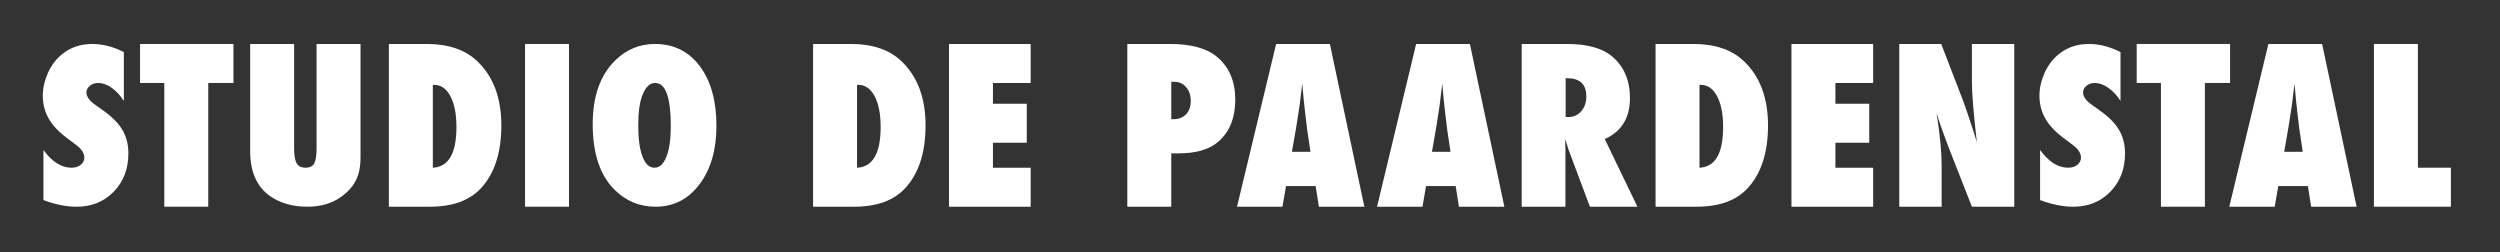 <?xml version="1.0" encoding="utf-8"?>
<!-- Generator: Adobe Illustrator 15.0.2, SVG Export Plug-In . SVG Version: 6.00 Build 0)  -->
<!DOCTYPE svg PUBLIC "-//W3C//DTD SVG 1.1//EN" "http://www.w3.org/Graphics/SVG/1.1/DTD/svg11.dtd">
<svg version="1.1" id="Layer_1" xmlns="http://www.w3.org/2000/svg" xmlns:xlink="http://www.w3.org/1999/xlink" x="0px" y="0px"
	 width="694.891px" height="70.072px" viewBox="0 0 694.891 70.072" enable-background="new 0 0 694.891 70.072" 
	 xml:space="preserve">
<rect x="0" y="0" width="694.891" height="70.072" fill="#333333" stroke="none"/>
<g>
	<path fill="#FFFFFF" d="M12.075,55.613V41.696c2.402,3.281,5,4.921,7.793,4.921c1.055,0,1.914-0.268,2.578-0.805
		c0.664-0.537,0.996-1.211,0.996-2.021c0-1.168-0.723-2.308-2.168-3.419l-1.992-1.498c-1.329-0.961-2.461-1.917-3.398-2.869
		c-0.938-0.951-1.699-1.931-2.285-2.939c-0.586-1.008-1.016-2.049-1.289-3.123c-0.274-1.074-0.41-2.204-0.41-3.391
		c0-2.035,0.488-4.164,1.465-6.387c0.488-1.037,1.055-1.983,1.699-2.84c0.645-0.857,1.387-1.616,2.227-2.275
		c2.304-1.884,5.087-2.826,8.35-2.826c2.91,0,5.84,0.75,8.789,2.248v13.573c-0.996-1.542-2.129-2.758-3.398-3.647
		c-1.27-0.889-2.52-1.333-3.75-1.333c-0.938,0-1.709,0.264-2.314,0.791c-0.625,0.509-0.938,1.121-0.938,1.835
		c0,1.167,0.83,2.326,2.49,3.474l1.934,1.383c2.578,1.789,4.424,3.625,5.537,5.506c1.132,1.883,1.699,4.086,1.699,6.608
		c0,4.293-1.358,7.832-4.072,10.618c-2.715,2.786-6.152,4.179-10.312,4.179C18.433,57.457,15.356,56.843,12.075,55.613z"/>
	<path fill="#FFFFFF" d="M57.887,57.457H45.67V23.063h-6.738v-10.84h25.957v10.84h-7.002V57.457z"/>
	<path fill="#FFFFFF" d="M87.992,12.223h12.217v31.443c0,2.629-0.42,4.76-1.26,6.392c-0.82,1.708-2.188,3.254-4.102,4.636
		c-2.578,1.844-5.713,2.764-9.404,2.764c-4.18,0-7.686-1.017-10.518-3.051c-3.594-2.592-5.391-6.738-5.391-12.439V12.223h12.217
		V41.23c0,1.961,0.239,3.349,0.718,4.165c0.479,0.816,1.284,1.223,2.417,1.223c1.172,0,1.982-0.378,2.432-1.135
		c0.449-0.797,0.674-2.204,0.674-4.223V12.223z"/>
	<path fill="#FFFFFF" d="M108.091,57.457V12.223h10.547c6.035,0,10.732,1.622,14.092,4.863c4.414,4.238,6.621,10.166,6.621,17.783
		c0,7.5-1.865,13.291-5.596,17.373c-3.184,3.477-7.93,5.215-14.238,5.215H108.091z M120.308,46.617
		c4.375-0.215,6.562-3.984,6.562-11.308c0-3.613-0.557-6.464-1.67-8.555c-1.113-2.109-2.618-3.164-4.512-3.164h-0.381V46.617z"/>
	<path fill="#FFFFFF" d="M158.156,57.457h-12.217V12.223h12.217V57.457z"/>
	<path fill="#FFFFFF" d="M199.14,34.996c0,6.658-1.572,12.07-4.717,16.238c-3.125,4.148-7.197,6.223-12.217,6.223
		c-4.453,0-8.271-1.593-11.455-4.78c-4.004-4.036-6.006-10.09-6.006-18.162c0-7.732,2.09-13.645,6.27-17.737
		c3.105-3.036,6.787-4.555,11.045-4.555c5.215,0,9.365,2.056,12.451,6.167C197.597,22.502,199.14,28.037,199.14,34.996z
		 M186.454,35.099c0-8.024-1.445-12.036-4.336-12.036c-1.445,0-2.598,1.053-3.457,3.16c-0.84,1.953-1.26,4.826-1.26,8.617
		c0,3.734,0.396,6.631,1.188,8.689c0.791,2.059,1.889,3.088,3.295,3.088c1.445,0,2.559-1.014,3.34-3.045
		C186.044,41.543,186.454,38.718,186.454,35.099z"/>
	<path fill="#FFFFFF" d="M226.002,57.457V12.223h10.547c6.035,0,10.732,1.622,14.092,4.863c4.413,4.238,6.621,10.166,6.621,17.783
		c0,7.5-1.865,13.291-5.596,17.373c-3.184,3.477-7.93,5.215-14.238,5.215H226.002z M238.219,46.617
		c4.375-0.215,6.562-3.984,6.562-11.308c0-3.613-0.557-6.464-1.67-8.555c-1.113-2.109-2.618-3.164-4.512-3.164h-0.381V46.617z"/>
	<path fill="#FFFFFF" d="M263.778,57.457V12.223h22.705v10.84h-10.488v5.771h9.404v10.84h-9.404v6.943h10.488v10.84H263.778z"/>
	<path fill="#FFFFFF" d="M325.562,57.457h-12.217V12.223h11.836c5.898,0,10.273,1.201,13.125,3.604
		c3.359,2.832,5.039,6.768,5.039,11.807c0,5.489-1.787,9.58-5.361,12.275c-2.441,1.816-5.947,2.724-10.518,2.724h-1.904V57.457z
		 M325.562,33.112l0.557,0.029c1.483,0,2.666-0.454,3.545-1.362s1.318-2.153,1.318-3.735c0-1.562-0.43-2.832-1.289-3.809
		c-0.86-0.996-1.953-1.494-3.281-1.494h-0.85V33.112z"/>
	<path fill="#FFFFFF" d="M379.229,57.457h-12.627l-0.908-5.742h-8.232l-0.996,5.742h-12.627l10.869-45.234h14.941L379.229,57.457z
		 M364.258,42.194l-0.791-5.273c-0.02-0.019-0.059-0.283-0.117-0.791c-0.039-0.429-0.244-2.128-0.615-5.098
		c-0.039-0.332-0.088-0.786-0.146-1.362c-0.059-0.576-0.137-1.304-0.234-2.183l-0.381-4.277c-0.039,0.41-0.093,0.869-0.161,1.377
		c-0.068,0.508-0.142,1.065-0.22,1.67c-0.137,1.211-0.234,2.051-0.293,2.52s-0.098,0.752-0.117,0.85l-0.85,5.479l-1.23,7.09H364.258
		z"/>
	<path fill="#FFFFFF" d="M418.148,57.457h-12.627l-0.908-5.742h-8.232l-0.996,5.742h-12.627l10.869-45.234h14.941L418.148,57.457z
		 M403.178,42.194l-0.791-5.273c-0.02-0.019-0.059-0.283-0.117-0.791c-0.039-0.429-0.244-2.128-0.615-5.098
		c-0.039-0.332-0.088-0.786-0.146-1.362c-0.059-0.576-0.137-1.304-0.234-2.183l-0.381-4.277c-0.039,0.41-0.093,0.869-0.161,1.377
		c-0.068,0.508-0.142,1.065-0.22,1.67c-0.137,1.211-0.234,2.051-0.293,2.52s-0.098,0.752-0.117,0.85l-0.85,5.479l-1.23,7.09H403.178
		z"/>
	<path fill="#FFFFFF" d="M455.133,57.457H441.92l-6.035-16.113c-0.059-0.273-0.161-0.634-0.308-1.084
		c-0.146-0.449-0.327-0.986-0.542-1.611l0.088,2.988v15.82h-12.158V12.223h12.51c5.508,0,9.629,1.084,12.363,3.252
		c3.477,2.773,5.215,6.719,5.215,11.836c0,5.469-2.334,9.248-7.002,11.338L455.133,57.457z M435.182,32.526h0.82
		c1.406,0,2.578-0.537,3.516-1.611c0.938-1.074,1.406-2.441,1.406-4.102c0-3.379-1.768-5.068-5.303-5.068h-0.439V32.526z"/>
	<path fill="#FFFFFF" d="M460.172,57.457V12.223h10.547c6.035,0,10.732,1.622,14.092,4.863c4.414,4.238,6.621,10.166,6.621,17.783
		c0,7.5-1.865,13.291-5.596,17.373c-3.184,3.477-7.93,5.215-14.238,5.215H460.172z M472.389,46.617
		c4.375-0.215,6.562-3.984,6.562-11.308c0-3.613-0.557-6.464-1.67-8.555c-1.113-2.109-2.617-3.164-4.512-3.164h-0.381V46.617z"/>
	<path fill="#FFFFFF" d="M497.948,57.457V12.223h22.705v10.84h-10.488v5.771h9.404v10.84h-9.404v6.943h10.488v10.84H497.948z"/>
	<path fill="#FFFFFF" d="M527.914,57.457V12.223h11.66l6.123,15.879c0.332,0.938,0.708,2.012,1.128,3.223
		c0.42,1.211,0.884,2.607,1.392,4.189l1.26,3.984c-0.449-3.926-0.791-7.285-1.025-10.078c-0.234-2.793-0.352-5.137-0.352-7.031
		V12.223h11.777v45.234H548.1l-6.522-16.64c-0.684-1.777-1.3-3.442-1.848-4.995c-0.549-1.553-1.03-3.032-1.444-4.438
		c0.487,3.184,0.843,5.958,1.068,8.32c0.226,2.363,0.338,4.434,0.338,6.21v11.543H527.914z"/>
	<path fill="#FFFFFF" d="M567.054,55.613V41.696c2.402,3.281,5,4.921,7.793,4.921c1.055,0,1.914-0.268,2.578-0.805
		s0.996-1.211,0.996-2.021c0-1.168-0.723-2.308-2.168-3.419l-1.992-1.498c-1.328-0.961-2.461-1.917-3.398-2.869
		c-0.938-0.951-1.699-1.931-2.285-2.939c-0.586-1.008-1.016-2.049-1.289-3.123c-0.273-1.074-0.41-2.204-0.41-3.391
		c0-2.035,0.488-4.164,1.465-6.387c0.488-1.037,1.055-1.983,1.699-2.84c0.645-0.857,1.387-1.616,2.227-2.275
		c2.305-1.884,5.088-2.826,8.35-2.826c2.91,0,5.84,0.75,8.789,2.248v13.573c-0.996-1.542-2.129-2.758-3.398-3.647
		c-1.27-0.889-2.52-1.333-3.75-1.333c-0.938,0-1.709,0.264-2.314,0.791c-0.625,0.509-0.938,1.121-0.938,1.835
		c0,1.167,0.83,2.326,2.49,3.474l1.934,1.383c2.578,1.789,4.424,3.625,5.537,5.506c1.133,1.883,1.699,4.086,1.699,6.608
		c0,4.293-1.357,7.832-4.072,10.618s-6.152,4.179-10.312,4.179C573.411,57.457,570.335,56.843,567.054,55.613z"/>
	<path fill="#FFFFFF" d="M612.865,57.457h-12.217V23.063h-6.738v-10.84h25.957v10.84h-7.002V57.457z"/>
	<path fill="#FFFFFF" d="M655.033,57.457h-12.627l-0.908-5.742h-8.232l-0.996,5.742h-12.627l10.869-45.234h14.941L655.033,57.457z
		 M640.062,42.194l-0.791-5.273c-0.02-0.019-0.059-0.283-0.117-0.791c-0.039-0.429-0.244-2.128-0.615-5.098
		c-0.039-0.332-0.088-0.786-0.146-1.362c-0.059-0.576-0.137-1.304-0.234-2.183l-0.381-4.277c-0.039,0.41-0.093,0.869-0.161,1.377
		c-0.068,0.508-0.142,1.065-0.22,1.67c-0.137,1.211-0.234,2.051-0.293,2.52s-0.098,0.752-0.117,0.85l-0.85,5.479l-1.23,7.09H640.062
		z"/>
	<path fill="#FFFFFF" d="M681.237,57.457h-21.387V12.223h12.217v34.394h9.17V57.457z"/>
</g>
</svg>

